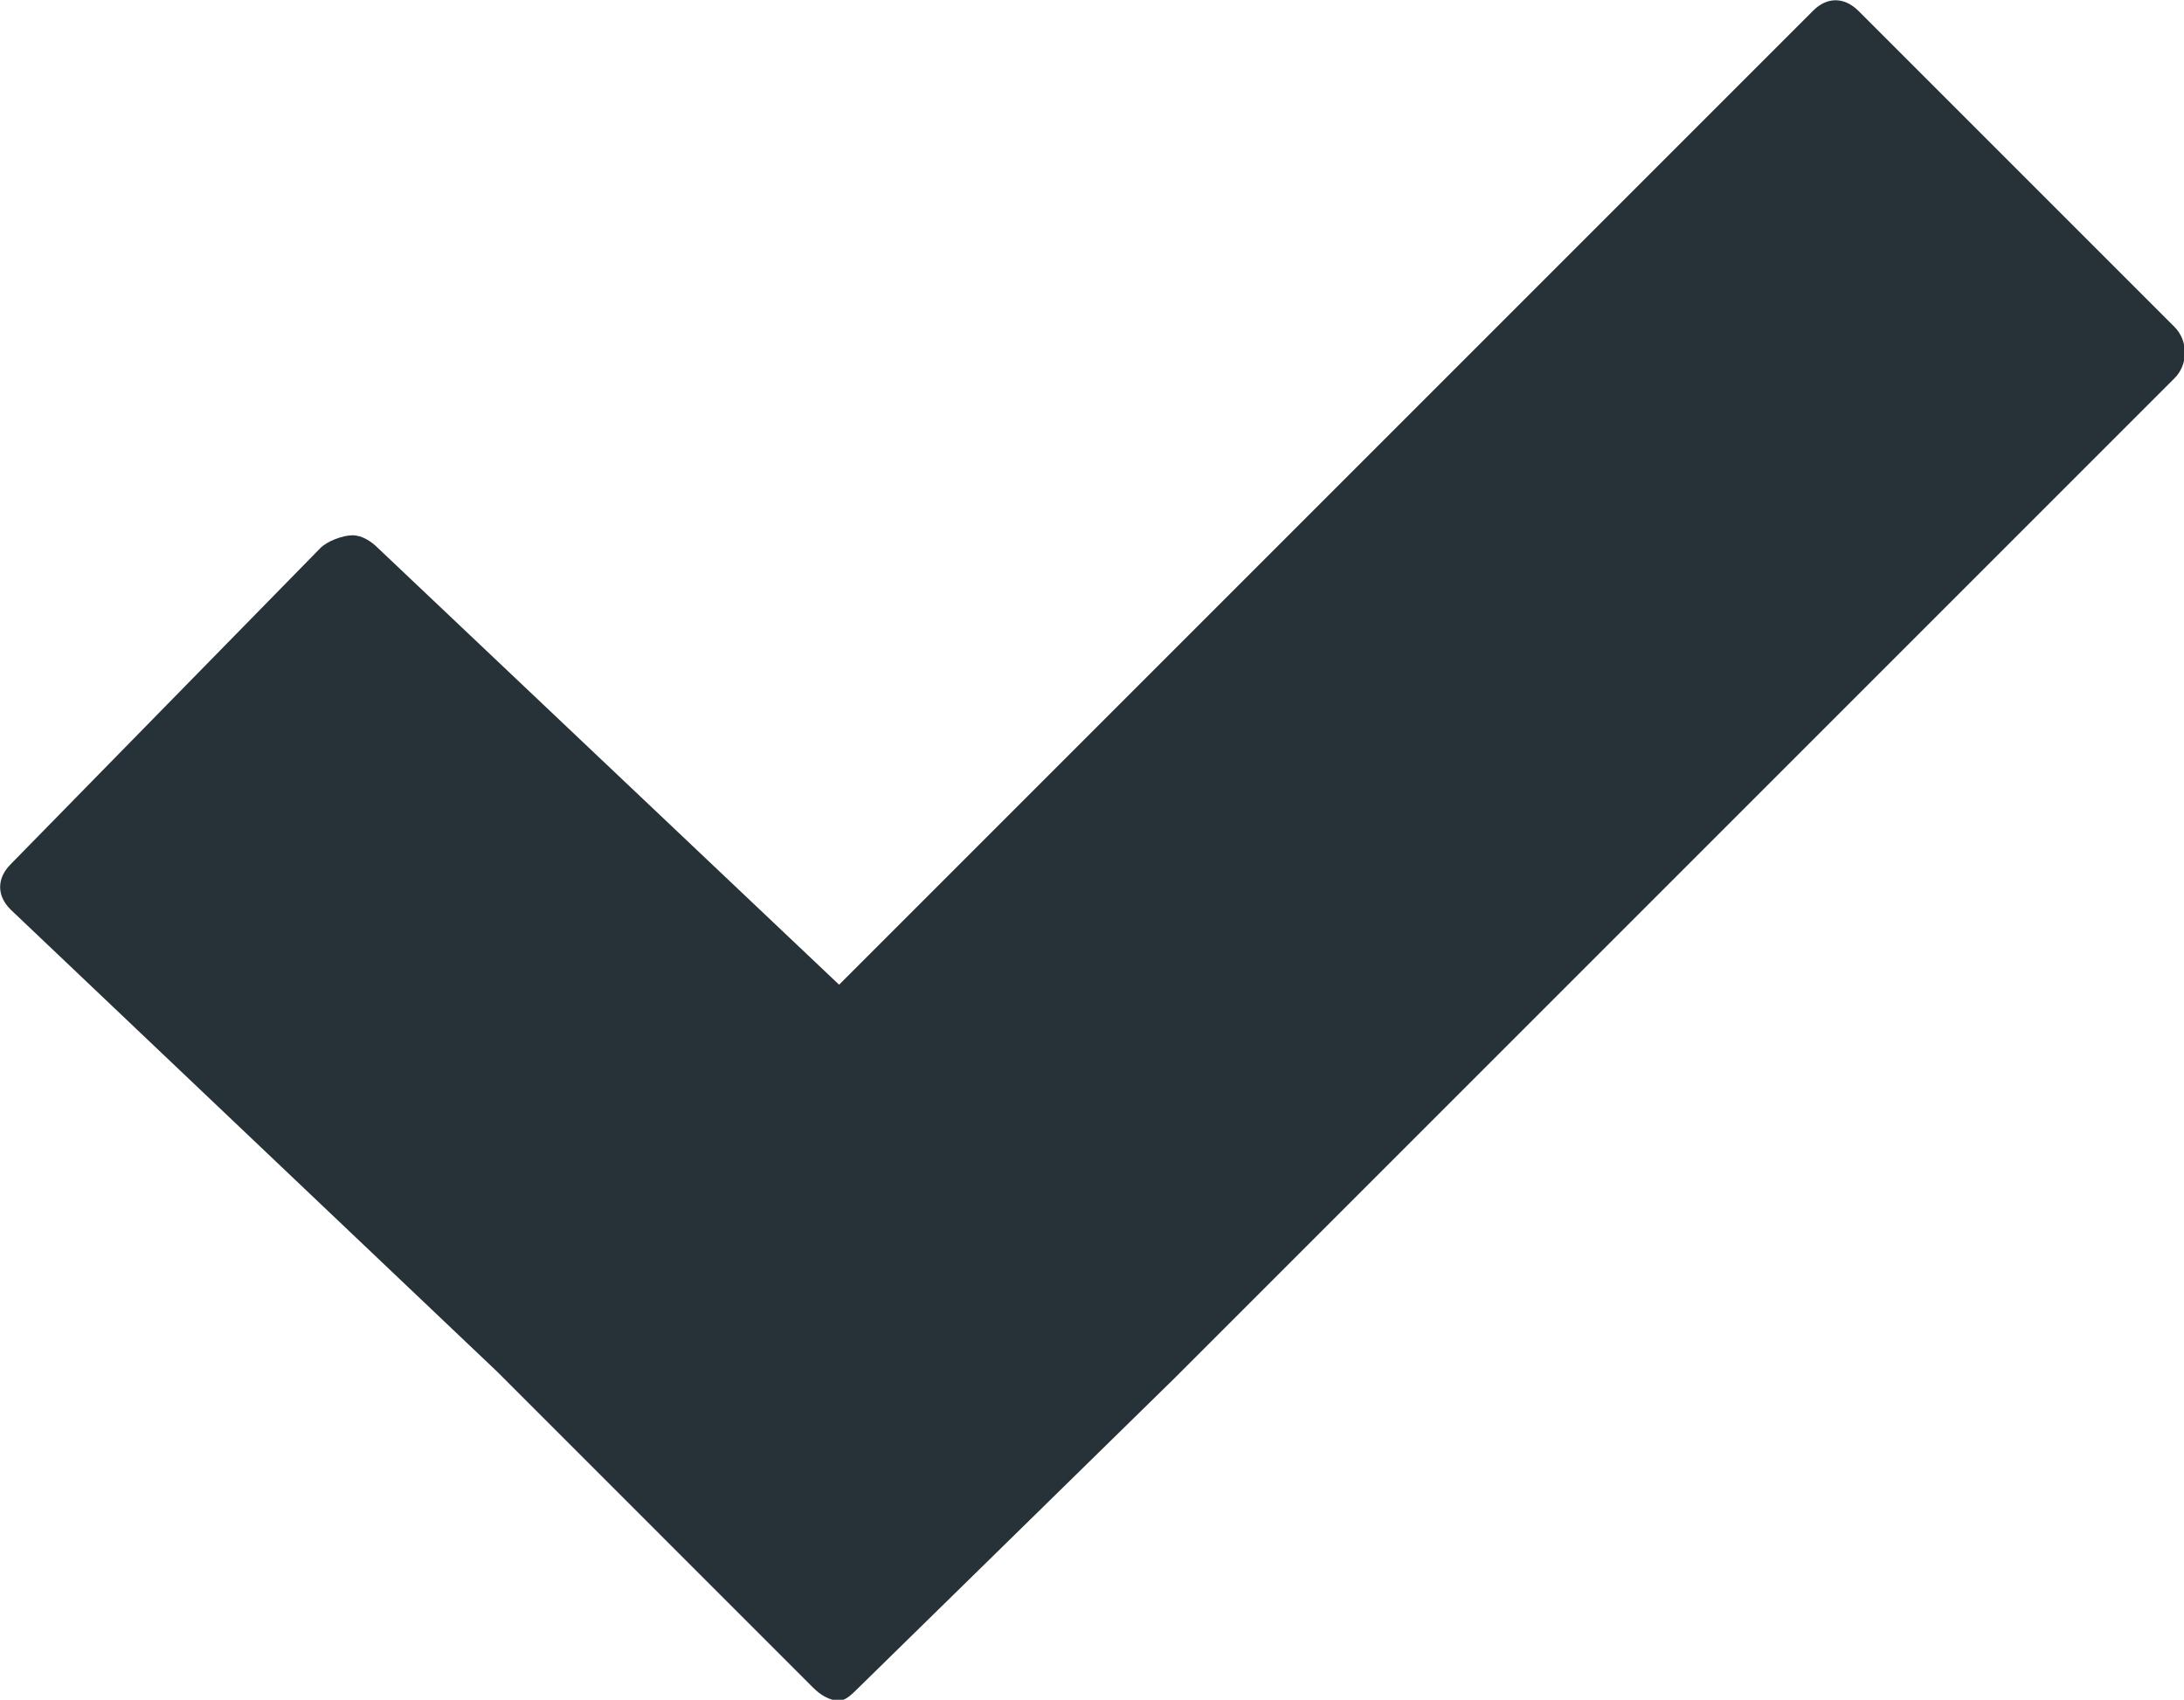<?xml version="1.0" encoding="UTF-8" standalone="no"?>
<svg
   xmlns:dc="http://purl.org/dc/elements/1.1/"
   xmlns:cc="http://creativecommons.org/ns#"
   xmlns:rdf="http://www.w3.org/1999/02/22-rdf-syntax-ns#"
   xmlns:svg="http://www.w3.org/2000/svg"
   xmlns="http://www.w3.org/2000/svg"
   xmlns:sodipodi="http://sodipodi.sourceforge.net/DTD/sodipodi-0.dtd"
   xmlns:inkscape="http://www.inkscape.org/namespaces/inkscape"
   viewBox="0 0 84.674 65.902"
   version="1.1"
   id="svg831"
   sodipodi:docname="checked.svg"
   width="84.674"
   height="65.902"
   inkscape:version="0.92.2 (5c3e80d, 2017-08-06)">
  <defs
     id="defs835" />
  <sodipodi:namedview
     pagecolor="#ffffff"
     bordercolor="#666666"
     borderopacity="1"
     objecttolerance="10"
     gridtolerance="10"
     guidetolerance="10"
     inkscape:pageopacity="0"
     inkscape:pageshadow="2"
     inkscape:window-width="1920"
     inkscape:window-height="1017"
     id="namedview833"
     showgrid="false"
     fit-margin-top="0"
     fit-margin-left="0"
     fit-margin-right="0"
     fit-margin-bottom="0"
     inkscape:zoom="6.640625"
     inkscape:cx="47.572289"
     inkscape:cy="30.655912"
     inkscape:window-x="-8"
     inkscape:window-y="-8"
     inkscape:window-maximized="1"
     inkscape:current-layer="svg831" />
  <g
     transform="matrix(0.891,0,0,0.891,-16.428,-28.705)"
     id="g829"
     style="fill:#263238;fill-opacity:1">
    <path
       d="m 33.772,55.509 c -0.417,0 -1.101,0.252 -1.403,0.566 l -13.472,13.753 c -0.605,0.611 -0.604,1.363 0,1.965 l 21.177,20.113 13.753,13.754 c 0.305,0.305 0.706,0.557 1.123,0.557 0.308,0 0.6,-0.323 0.842,-0.557 l 13.753,-13.473 43.506,-43.506 c 0.612,-0.602 0.61,-1.641 0,-2.245 l -13.754,-13.753 c -0.611,-0.602 -1.362,-0.611 -1.965,0 l -42.382,42.382 -20.054,-18.99 c -0.303,-0.305 -0.706,-0.566 -1.123,-0.566 h 3.97e-4 z"
       id="path827"
       style="fill:#263238;fill-opacity:1;stroke-width:0.616"
       inkscape:connector-curvature="0" />
  </g>
</svg>
